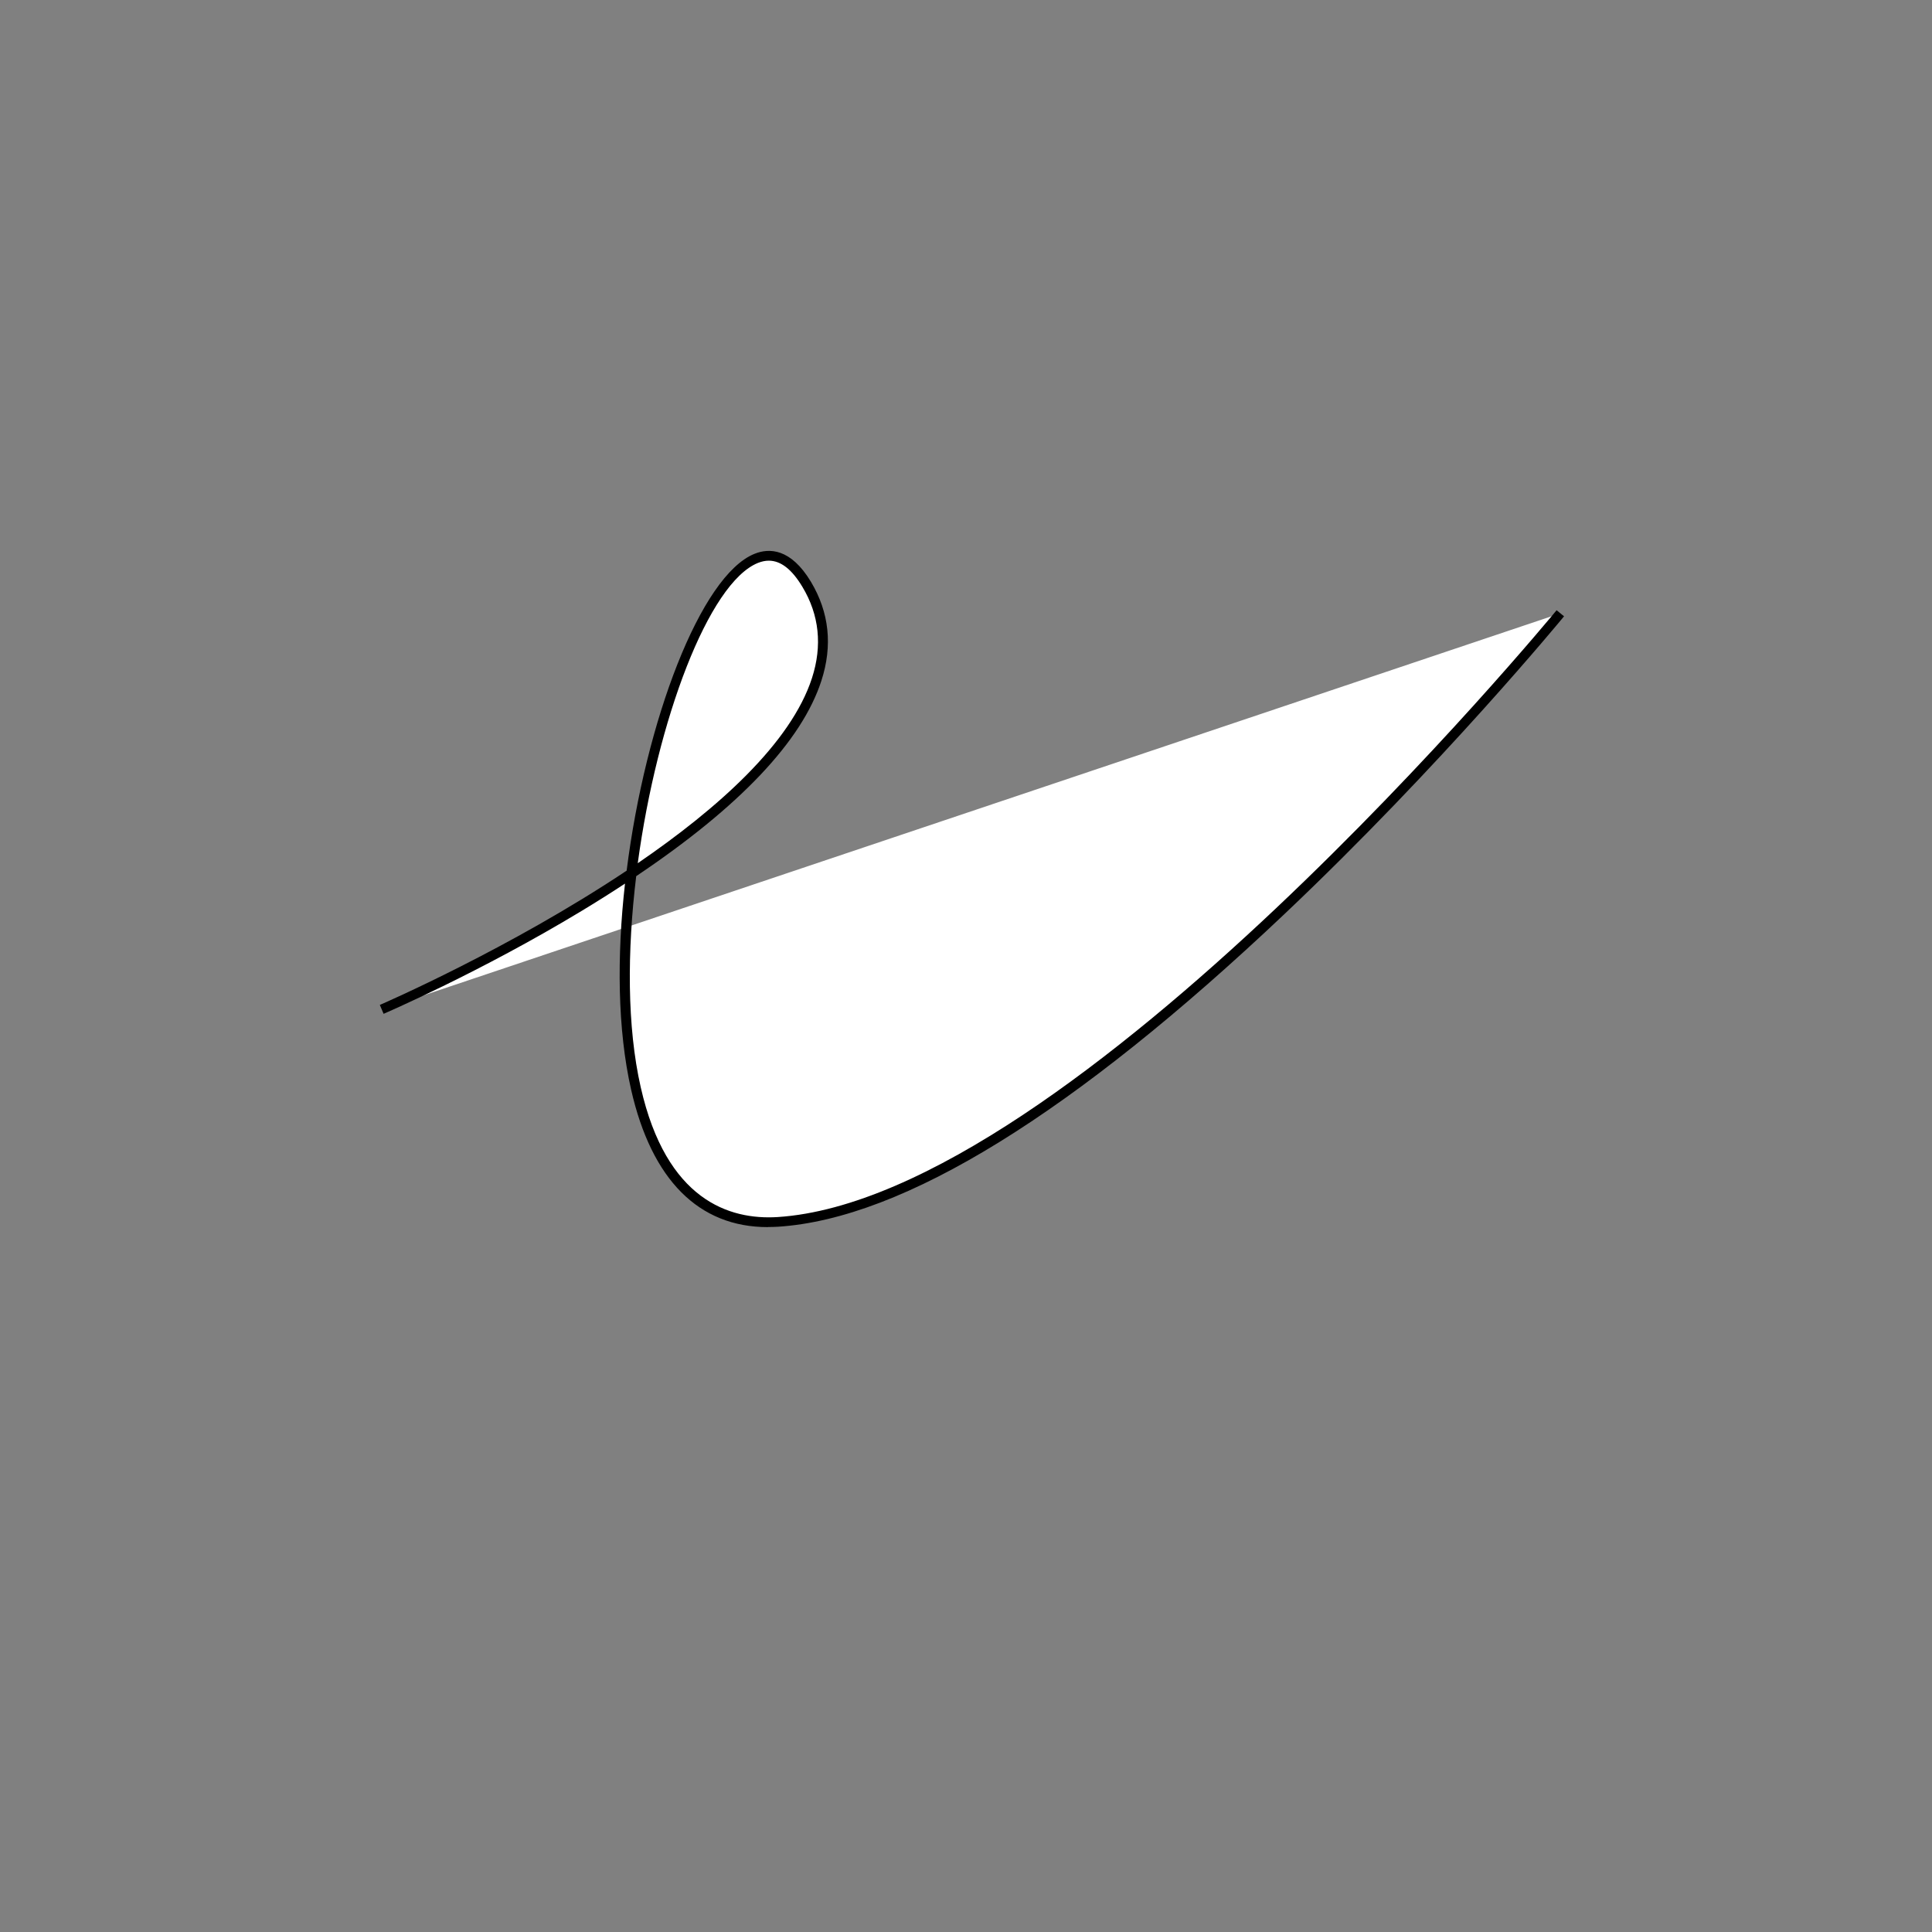 <?xml version="1.0" encoding="UTF-8"?><svg id="a" xmlns="http://www.w3.org/2000/svg" viewBox="0 0 200 200"><rect x="0" y="0" width="200" height="200" fill="#808080" stroke="none"/><defs><style>.b{fill:#fff;}</style></defs><path class="b" d="M39.5,104.5s56-24,44-44-34,68-3,66,81-63,81-63"/><path d="M79.48,127.03c-7.15,0-12.03-4.9-14.15-14.24-1.41-6.22-1.48-13.79-.63-21.32-1.43,.94-2.94,1.89-4.51,2.84-10.47,6.33-20.39,10.6-20.48,10.64l-.39-.92c.23-.1,13.44-5.82,25.55-13.9,1.96-15.55,7.67-30.57,13.24-32.8,1.51-.61,3.74-.59,5.84,2.9,1.89,3.16,2.26,6.6,1.08,10.24-2.02,6.24-8.46,13.04-19.17,20.23-.94,7.75-.96,15.58,.47,21.86,2.65,11.68,9.17,13.74,14.16,13.43,30.43-1.96,80.15-62.21,80.65-62.82l.77,.63c-.12,.15-12.71,15.45-28.92,30.8-21.82,20.65-39.46,31.55-52.44,32.39-.36,.02-.71,.03-1.05,.03Zm.11-68.99c-.37,0-.74,.08-1.12,.23-5.11,2.05-10.44,16.25-12.45,31.09,8.3-5.68,15.86-12.43,18.04-19.18,1.08-3.35,.75-6.52-.99-9.42-1.09-1.82-2.24-2.72-3.49-2.72Z"/></svg>
